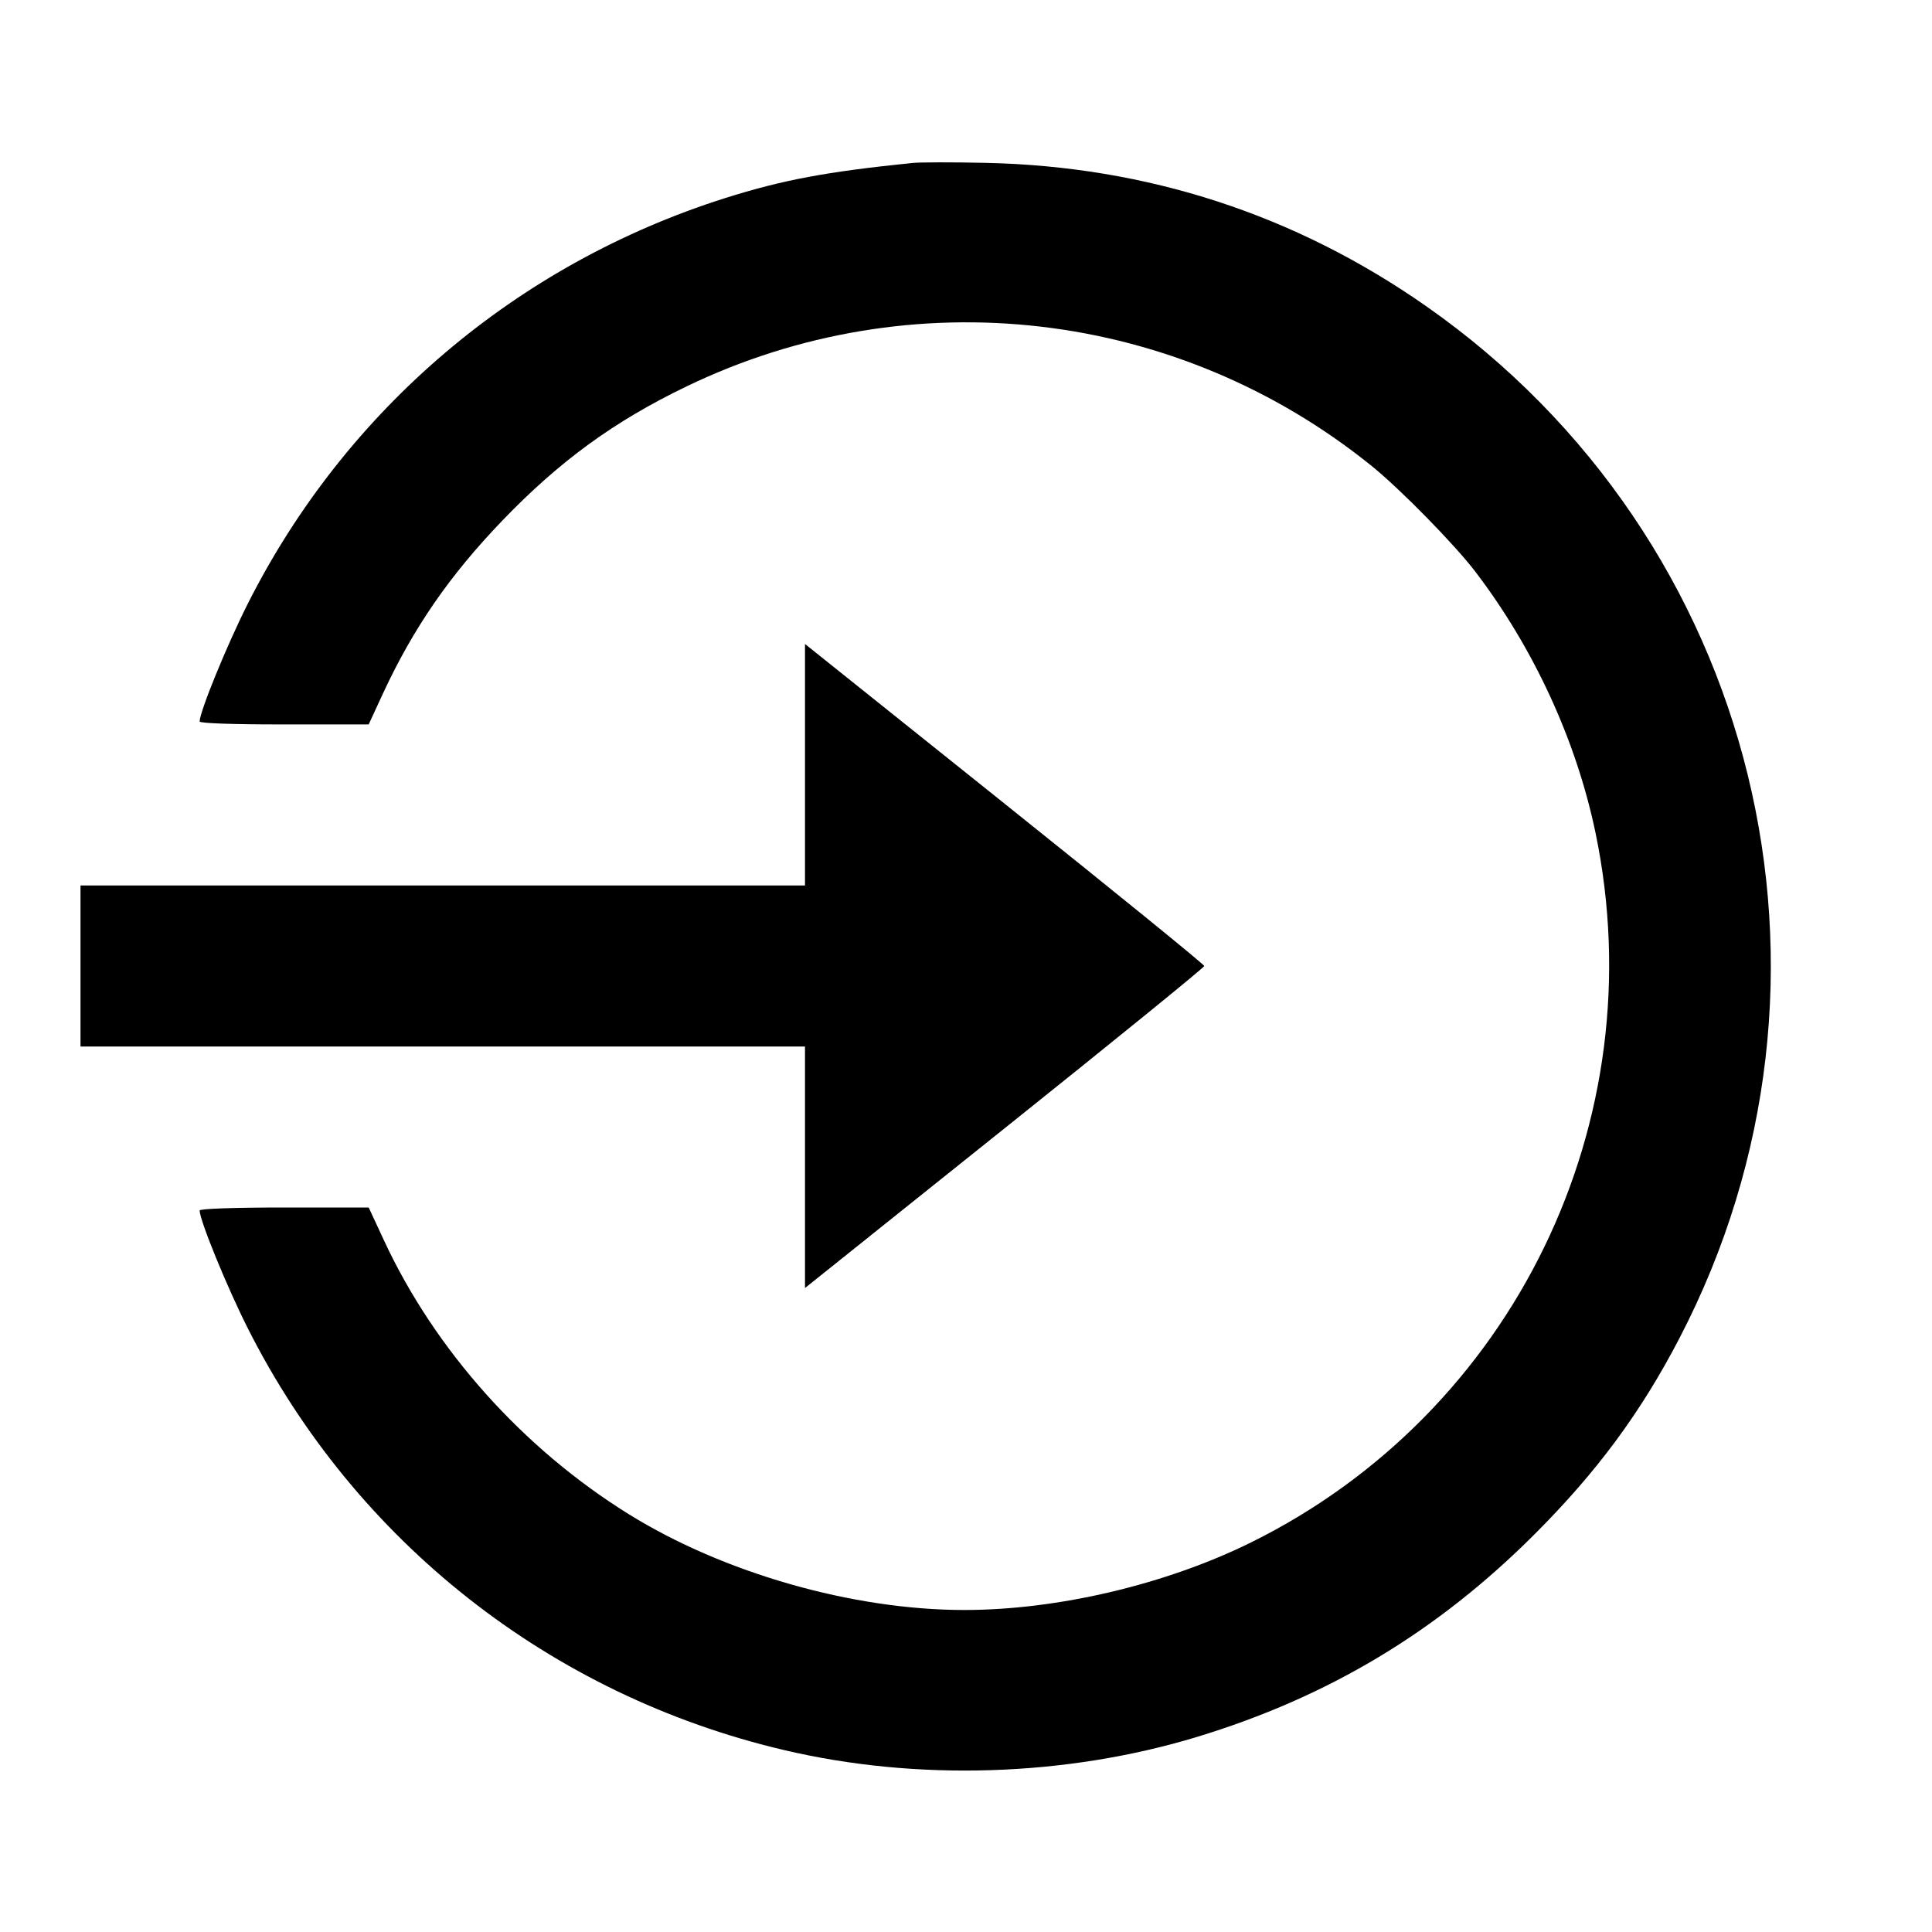 <svg viewBox="0 0 24 24" xmlns="http://www.w3.org/2000/svg"><path d="M11.340 2.024 C 10.266 2.133,9.723 2.235,9.007 2.461 C 6.421 3.280,4.295 5.087,3.078 7.500 C 2.819 8.013,2.480 8.843,2.480 8.963 C 2.480 8.985,2.913 9.000,3.530 8.999 L 4.580 8.999 4.754 8.622 C 5.134 7.802,5.583 7.151,6.240 6.467 C 6.951 5.728,7.629 5.233,8.529 4.800 C 11.321 3.453,14.625 3.837,17.040 5.789 C 17.394 6.075,18.067 6.761,18.326 7.100 C 19.055 8.055,19.583 9.203,19.821 10.350 C 20.563 13.928,18.805 17.547,15.540 19.161 C 14.483 19.683,13.139 20.000,11.980 20.000 C 10.594 20.000,8.987 19.541,7.808 18.808 C 6.494 17.991,5.404 16.772,4.771 15.411 L 4.580 15.000 3.530 15.000 C 2.913 15.000,2.480 15.015,2.480 15.037 C 2.480 15.157,2.819 15.987,3.078 16.500 C 4.415 19.151,6.839 21.058,9.740 21.740 C 11.391 22.129,13.240 22.070,14.865 21.578 C 16.499 21.082,17.850 20.272,19.061 19.061 C 19.836 18.287,20.383 17.547,20.863 16.623 C 23.186 12.156,21.847 6.696,17.720 3.806 C 16.089 2.664,14.248 2.065,12.240 2.023 C 11.833 2.014,11.428 2.015,11.340 2.024 M10.000 9.500 L 10.000 11.000 5.500 11.000 L 1.000 11.000 1.000 12.000 L 1.000 13.000 5.500 13.000 L 10.000 13.000 10.000 14.500 L 10.000 16.000 12.480 14.016 C 13.844 12.925,14.960 12.018,14.960 12.000 C 14.960 11.982,13.844 11.075,12.480 9.984 L 10.000 8.000 10.000 9.500 " stroke="none" fill-rule="evenodd" fill="black"></path></svg>